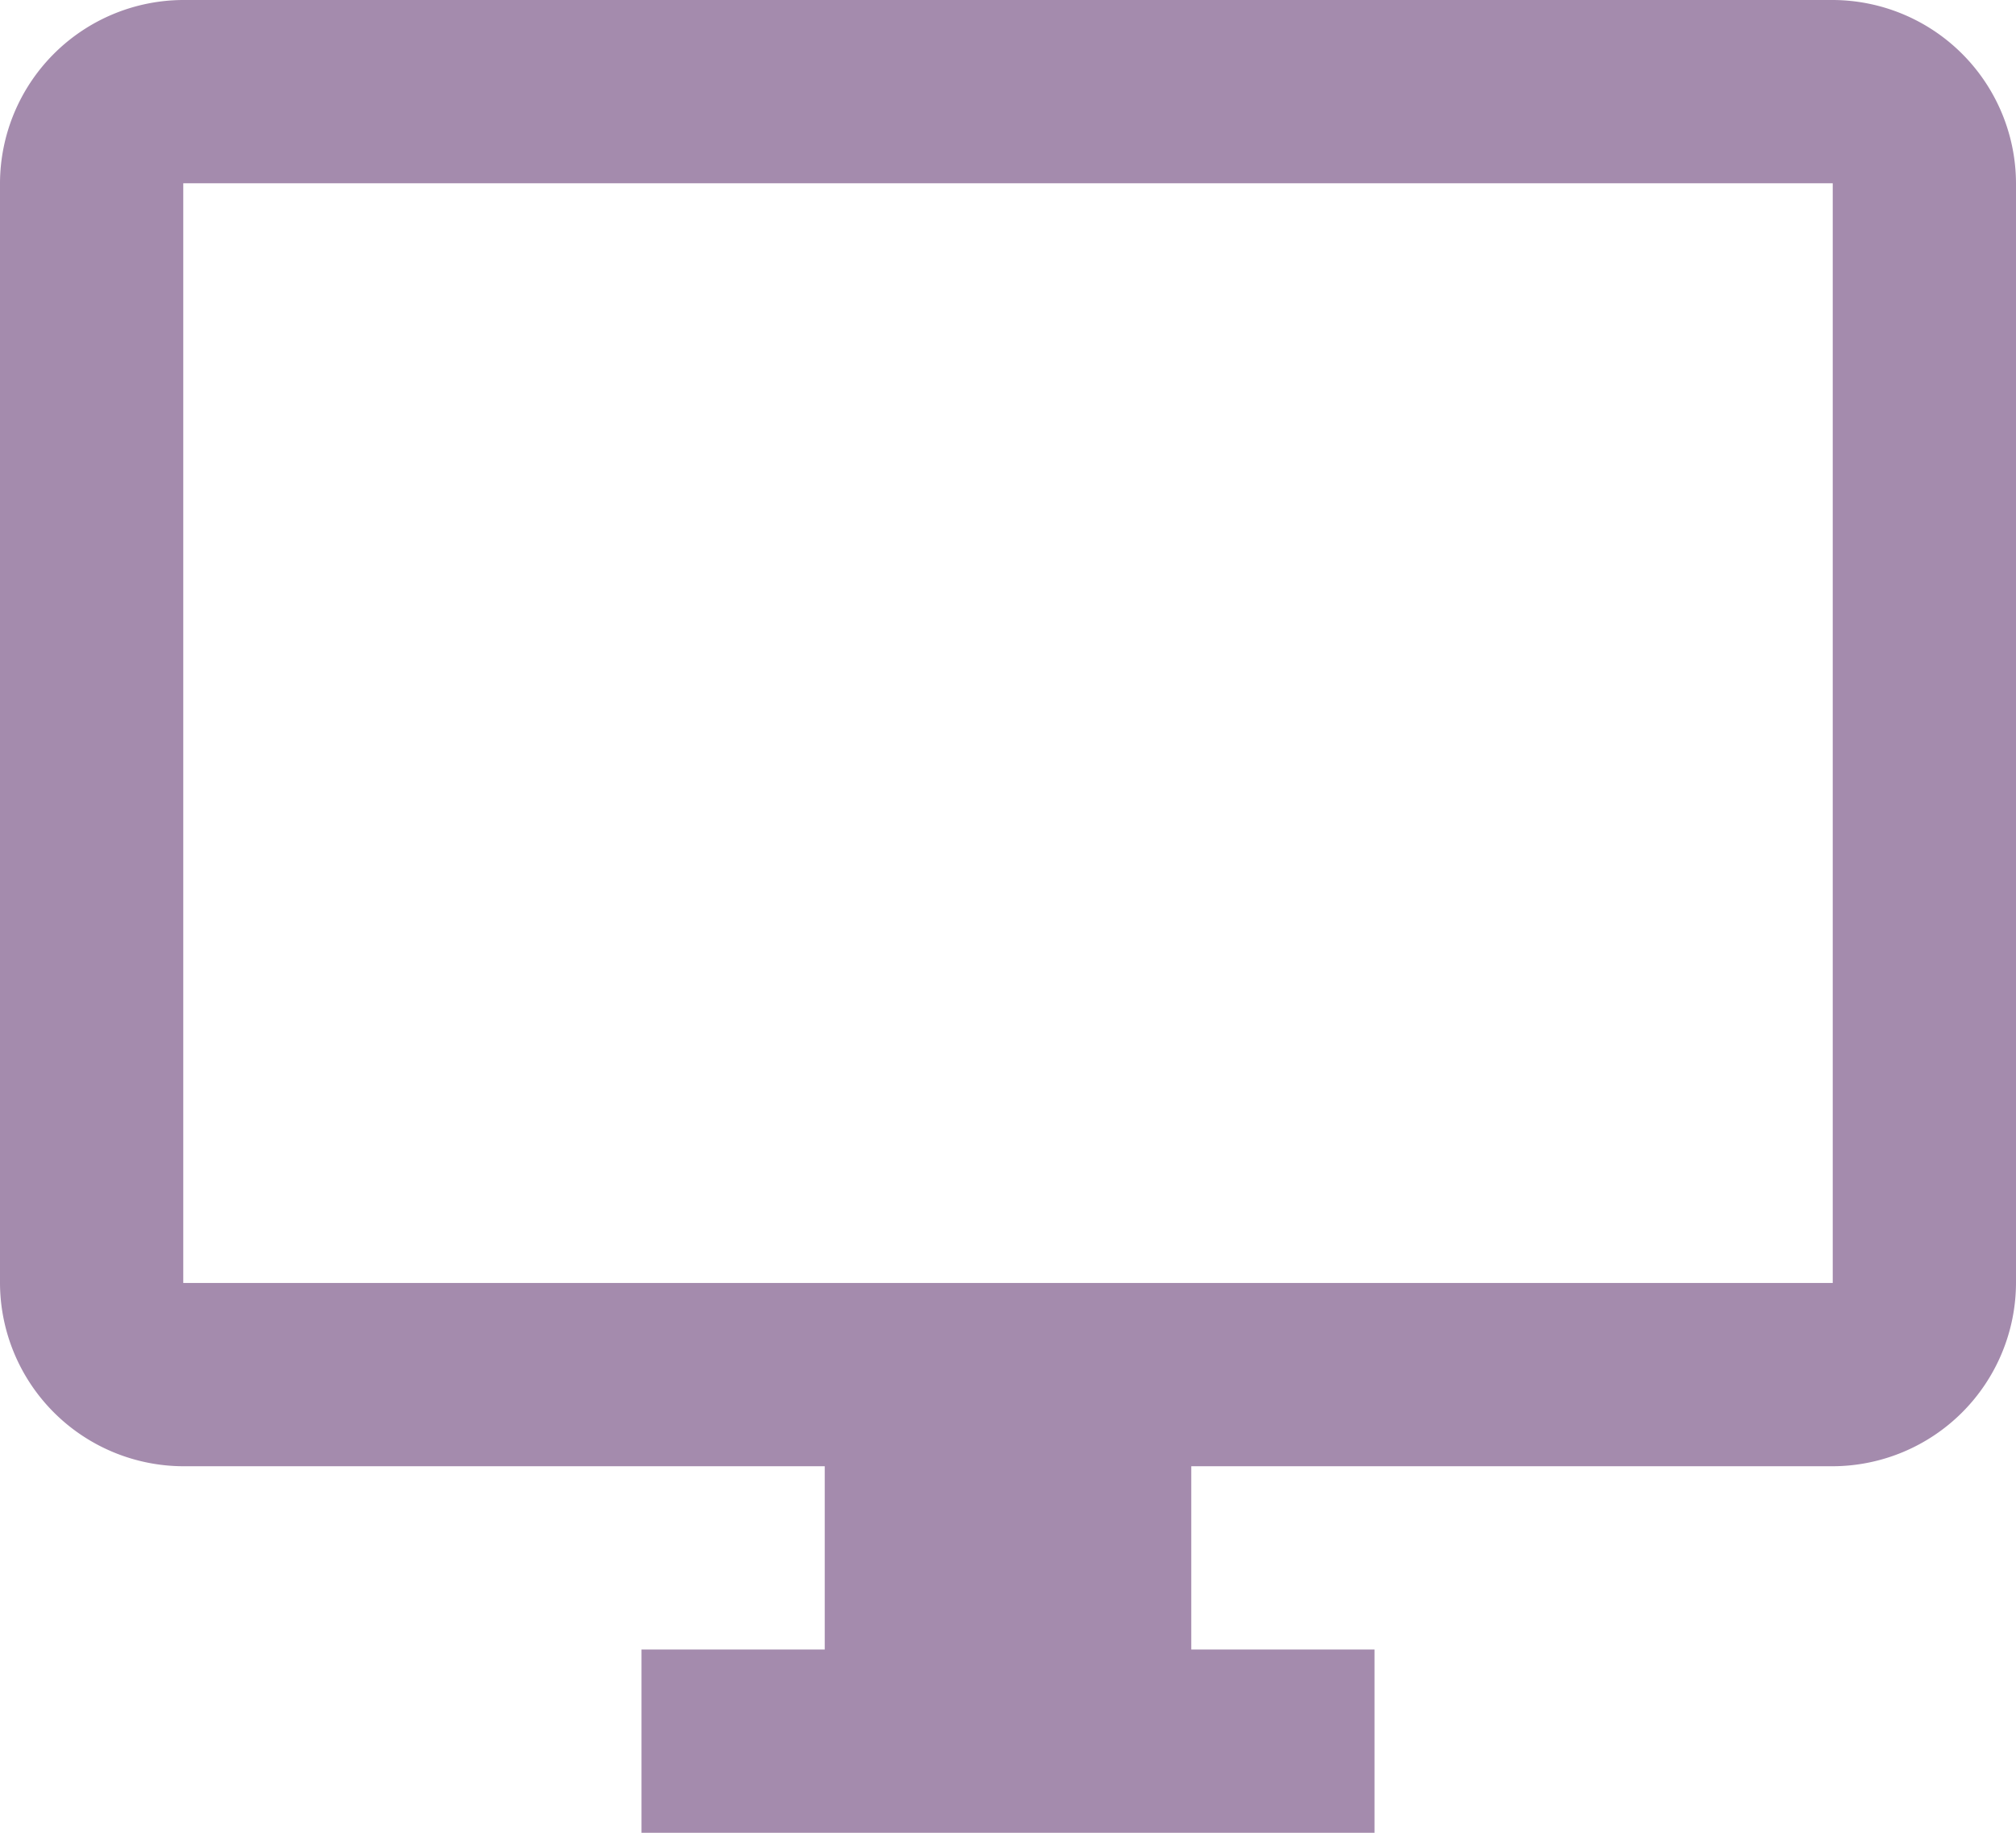 <svg xmlns="http://www.w3.org/2000/svg" width="28.832" height="26.211" viewBox="0 0 28.832 26.211">
  <path id="Icon_material-desktop-windows" data-name="Icon material-desktop-windows" d="M27.711,3H4.121A2.629,2.629,0,0,0,1.5,5.621V21.348a2.629,2.629,0,0,0,2.621,2.621h9.174V26.59H10.674v2.621H21.158V26.59H18.537V23.969h9.174a2.629,2.629,0,0,0,2.621-2.621V5.621A2.629,2.629,0,0,0,27.711,3Zm0,18.348H4.121V5.621h23.59Z" transform="translate(-1.5 -3)" fill="#a48bad"/>
</svg>
